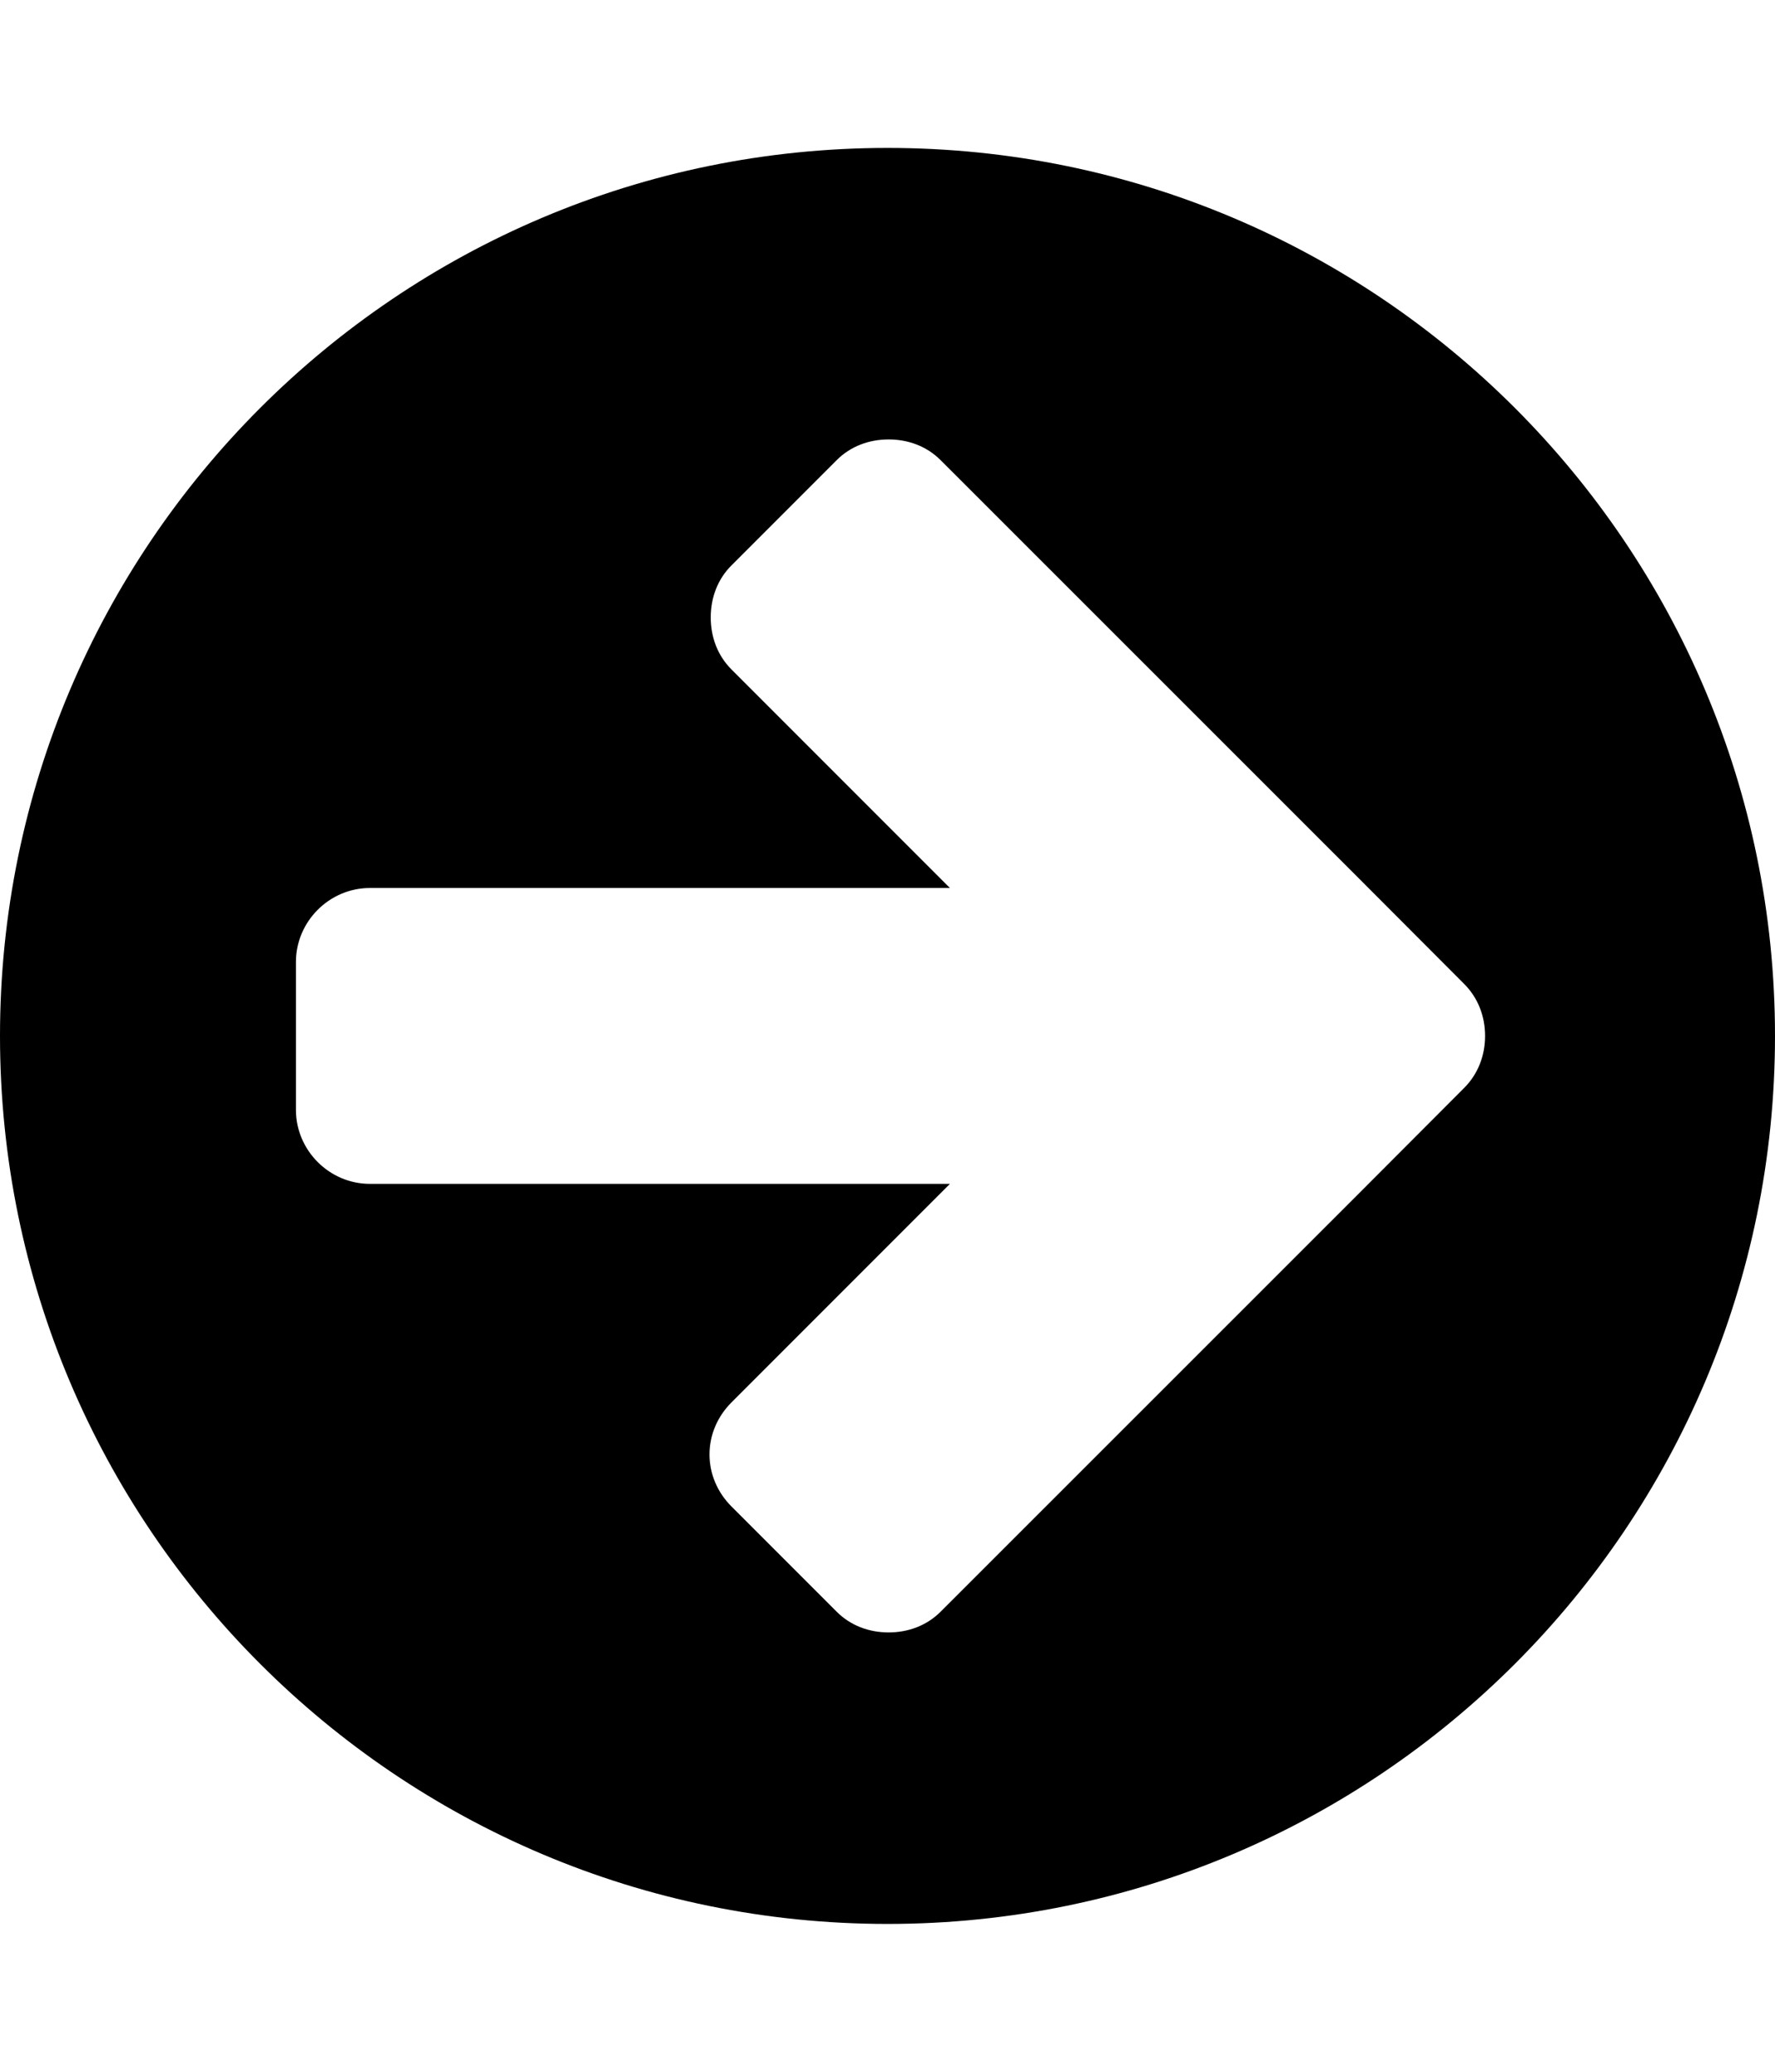 <svg height="1000" width="857.1" xmlns="http://www.w3.org/2000/svg"><path d="m717.1 500c0-9.5-3.4-18.4-10.1-25.1l-50.7-50.8-202.1-202c-6.7-6.7-15.6-10-25.1-10s-18.4 3.3-25.1 10l-50.8 50.8c-6.7 6.7-10 15.6-10 25.1s3.3 18.4 10 25.1l105.5 105.5h-280.1c-19.6 0-35.7 16.2-35.7 35.7v71.4c0 19.5 16.1 35.7 35.7 35.7h280.1l-105.5 105.5c-6.7 6.7-10.6 15.6-10.6 25.1s3.9 18.4 10.6 25.1l50.8 50.8c6.7 6.7 15.6 10 25.1 10s18.4-3.3 25.1-10l202.1-202 50.7-50.8c6.7-6.7 10.1-15.6 10.1-25.1z m140 0c0 236.6-191.9 428.6-428.5 428.6s-428.6-192-428.6-428.6 192-428.6 428.6-428.6 428.5 192 428.5 428.6z" /></svg>